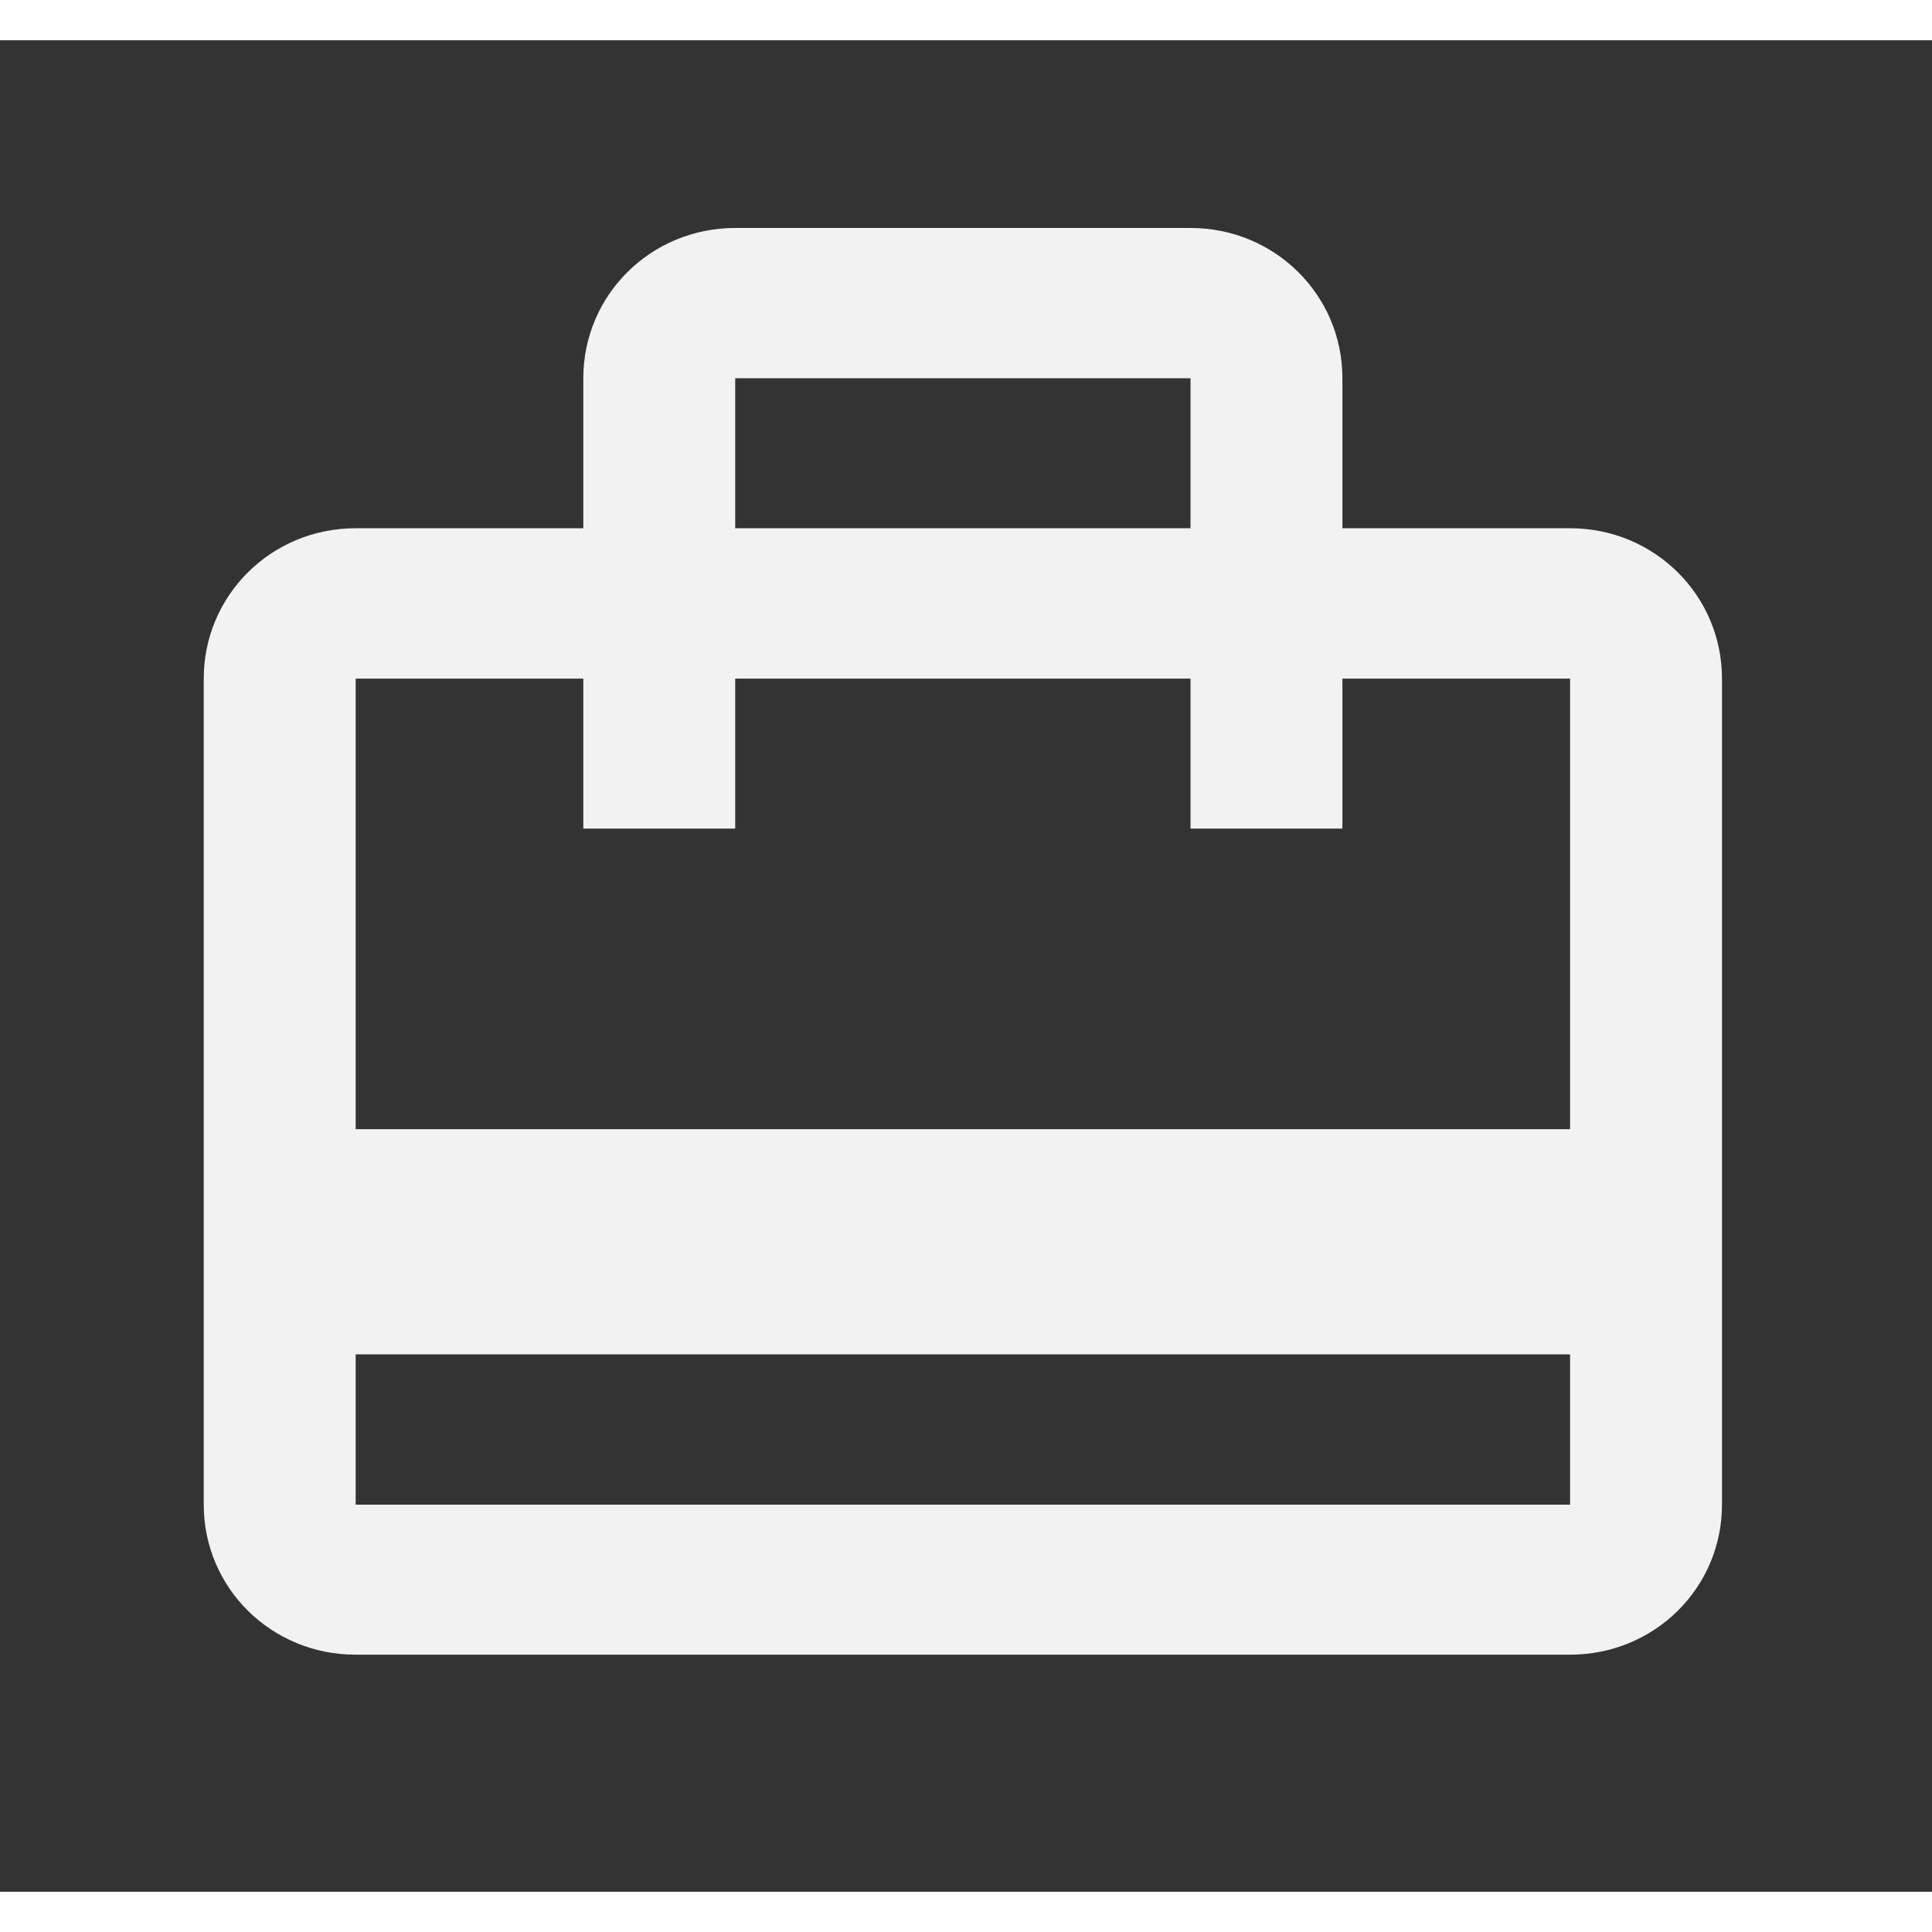 <?xml version="1.0" encoding="UTF-8"?>
<svg xmlns="http://www.w3.org/2000/svg" xmlns:xlink="http://www.w3.org/1999/xlink" width="24px" height="24px" viewBox="0 0 24 23" version="1.1">
<rect x="0" y="0" width="24" height="23" fill="#333333" stroke="none"/>
<g id="surface1">
<path style=" stroke:none;fill-rule:evenodd;fill:rgb(94.902%,94.902%,94.902%);fill-opacity:1;" d="M 16.676 6.062 L 19.504 6.062 C 20.551 6.062 21.391 6.895 21.391 7.93 L 21.391 18.191 C 21.391 19.227 20.551 20.055 19.504 20.055 L 4.418 20.055 C 3.371 20.055 2.531 19.227 2.531 18.191 L 2.531 7.93 C 2.531 6.895 3.371 6.062 4.418 6.062 L 7.246 6.062 L 7.246 4.199 C 7.246 3.164 8.086 2.332 9.133 2.332 L 14.789 2.332 C 15.836 2.332 16.676 3.164 16.676 4.199 Z M 14.789 4.199 L 9.133 4.199 L 9.133 6.062 L 14.789 6.062 Z M 19.504 18.191 L 4.418 18.191 L 4.418 16.324 L 19.504 16.324 Z M 4.418 13.527 L 19.504 13.527 L 19.504 7.93 L 16.676 7.93 L 16.676 9.793 L 14.789 9.793 L 14.789 7.93 L 9.133 7.93 L 9.133 9.793 L 7.246 9.793 L 7.246 7.93 L 4.418 7.93 Z M 4.418 13.527 "/>
</g>
</svg>
